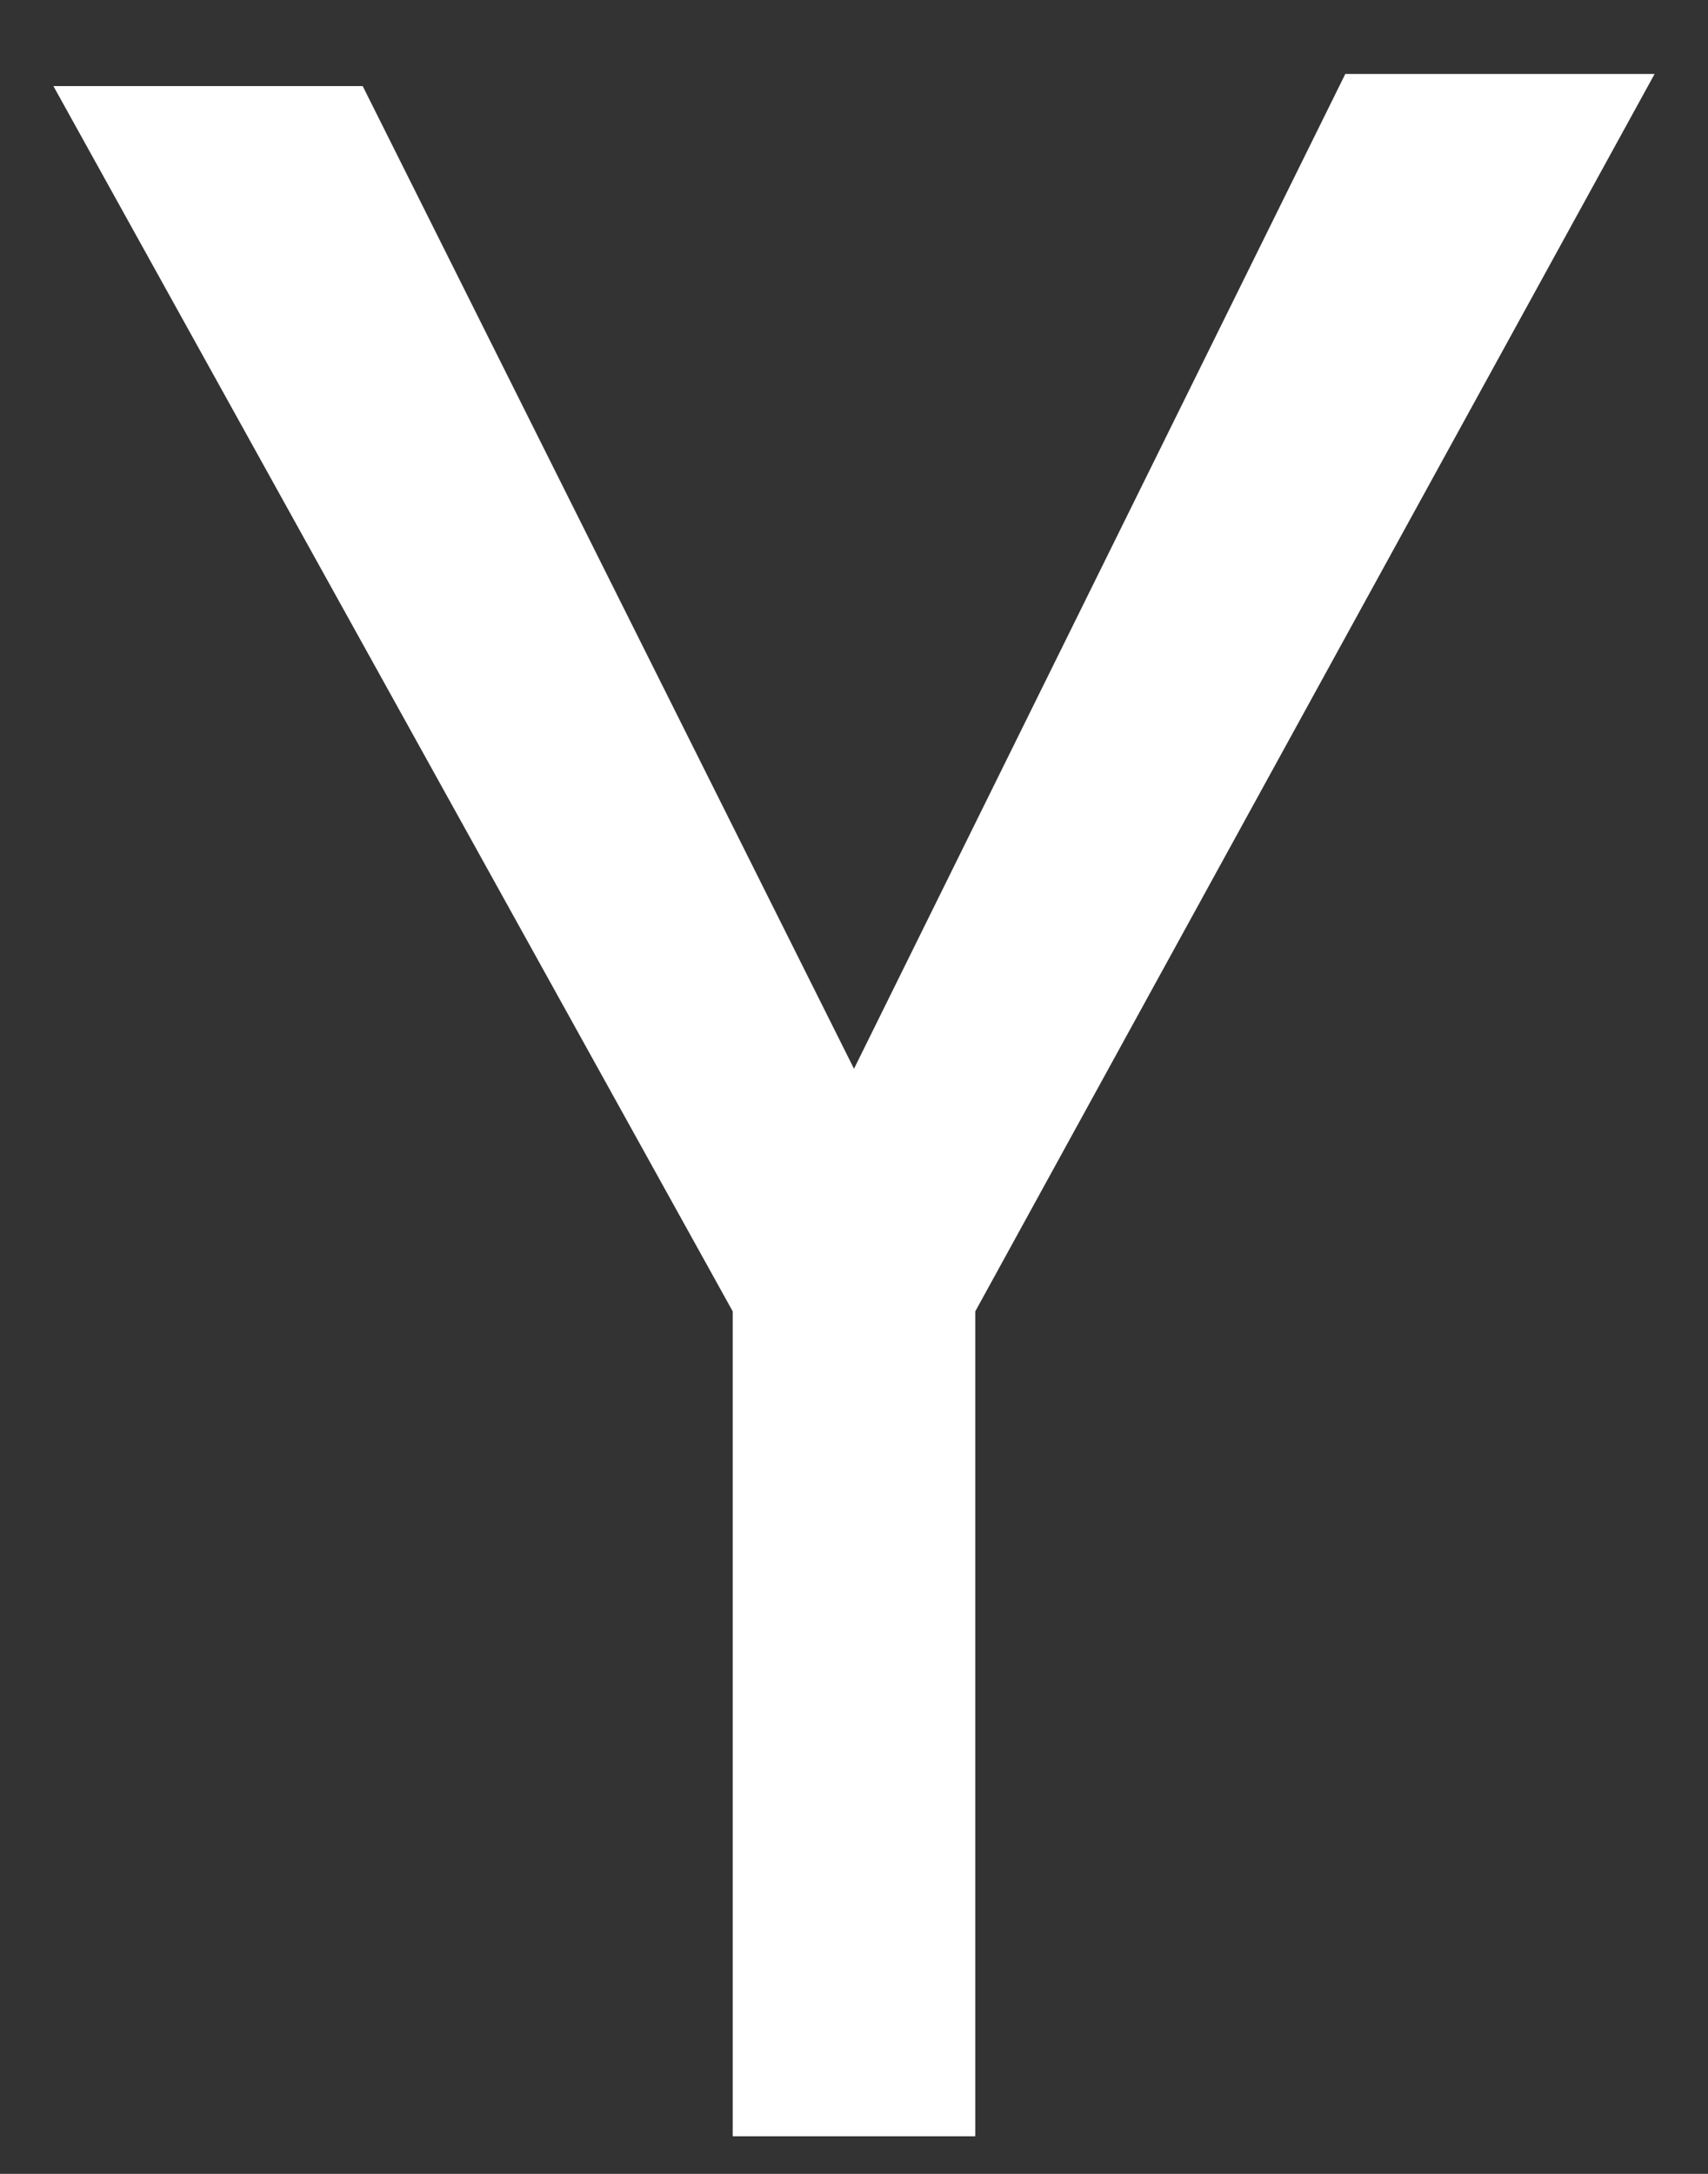 <svg xmlns="http://www.w3.org/2000/svg" width="22" height="28" viewBox="0 0 22 28" fill="none">
  <rect x="0" y="0" width="22" height="28" fill="#333333" stroke="none"/>
  <path d="M0.688 1.109H4.672L11 13.766L17.328 0.953H21.312L12.562 16.891V27.516H9.438V16.891L0.688 1.109Z" fill="white"/>
</svg>